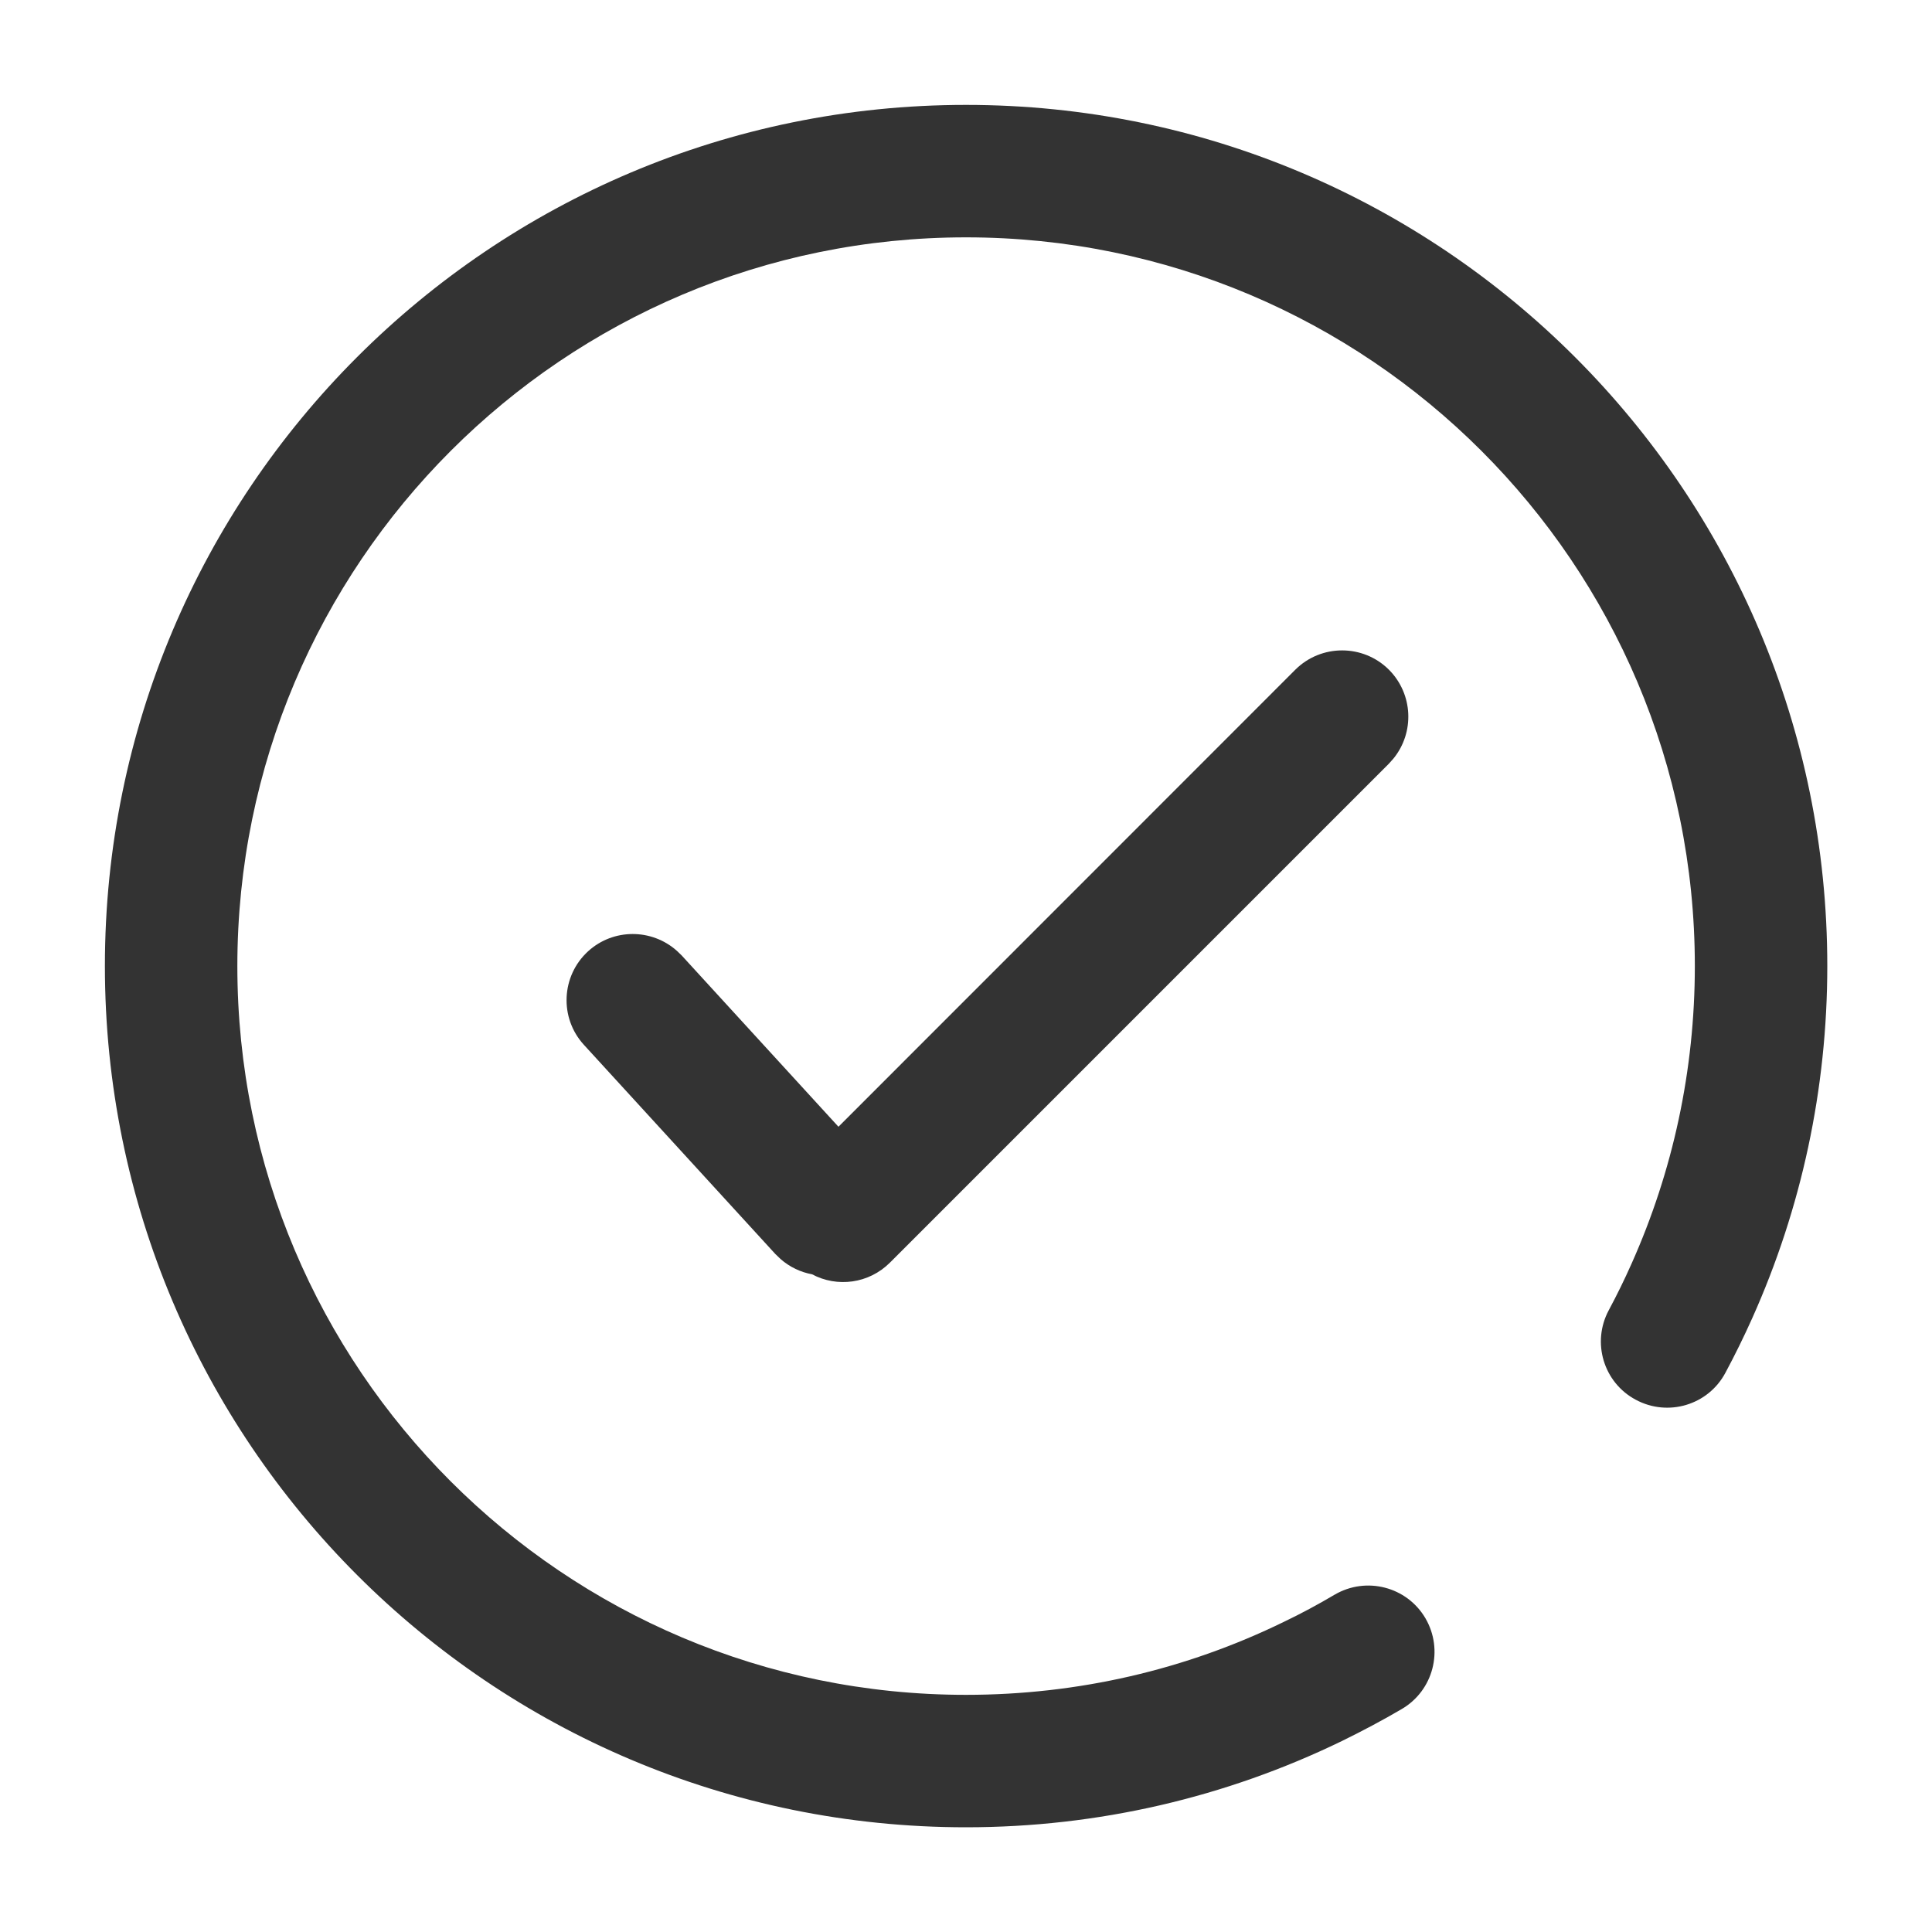<?xml version="1.0" standalone="no"?><!DOCTYPE svg PUBLIC "-//W3C//DTD SVG 1.1//EN" "http://www.w3.org/Graphics/SVG/1.1/DTD/svg11.dtd"><svg class="icon" width="200px" height="200.00px" viewBox="0 0 1024 1024" version="1.1" xmlns="http://www.w3.org/2000/svg"><path fill="#333333" d="M512 55.6C259.9 55.6 55.6 259.9 55.6 512S259.9 968.5 512 968.5c69.9 0 137.6-15.8 199.2-45.7 10.8-5.3 21.4-10.9 31.8-17 16.7-9.8 22.3-31.3 12.5-48.1-9.8-16.7-31.3-22.3-48.1-12.5-8.8 5.2-17.7 10-26.9 14.4-52 25.4-109.2 38.7-168.5 38.7-213.3 0-386.2-172.9-386.2-386.2S298.7 125.8 512 125.8 898.3 298.7 898.3 512c0 55.2-11.6 108.7-33.6 157.9-3.7 8.3-7.7 16.5-12 24.5-9.2 17.1-2.8 38.4 14.3 47.5 17.1 9.2 38.4 2.8 47.5-14.3 5.1-9.5 9.8-19.1 14.2-28.9 26.1-58.2 39.8-121.5 39.8-186.7 0-252.1-204.4-456.4-456.5-456.4z"  /><path fill="#333333" d="M686.5 355L444.4 597.2l-83.1-90.8-2.6-2.5c-13.3-11.8-33.6-11.9-47 0.3-14.3 13.1-15.3 35.3-2.2 49.6l101.4 110.8 2.8 2.7c4.9 4.3 10.7 7 16.7 8.1 13.3 7.1 30.1 5 41.3-6.2l264.5-264.5 2.4-2.7c11.2-13.8 10.4-34.1-2.4-47-13.7-13.7-36-13.7-49.7 0z"  /></svg>